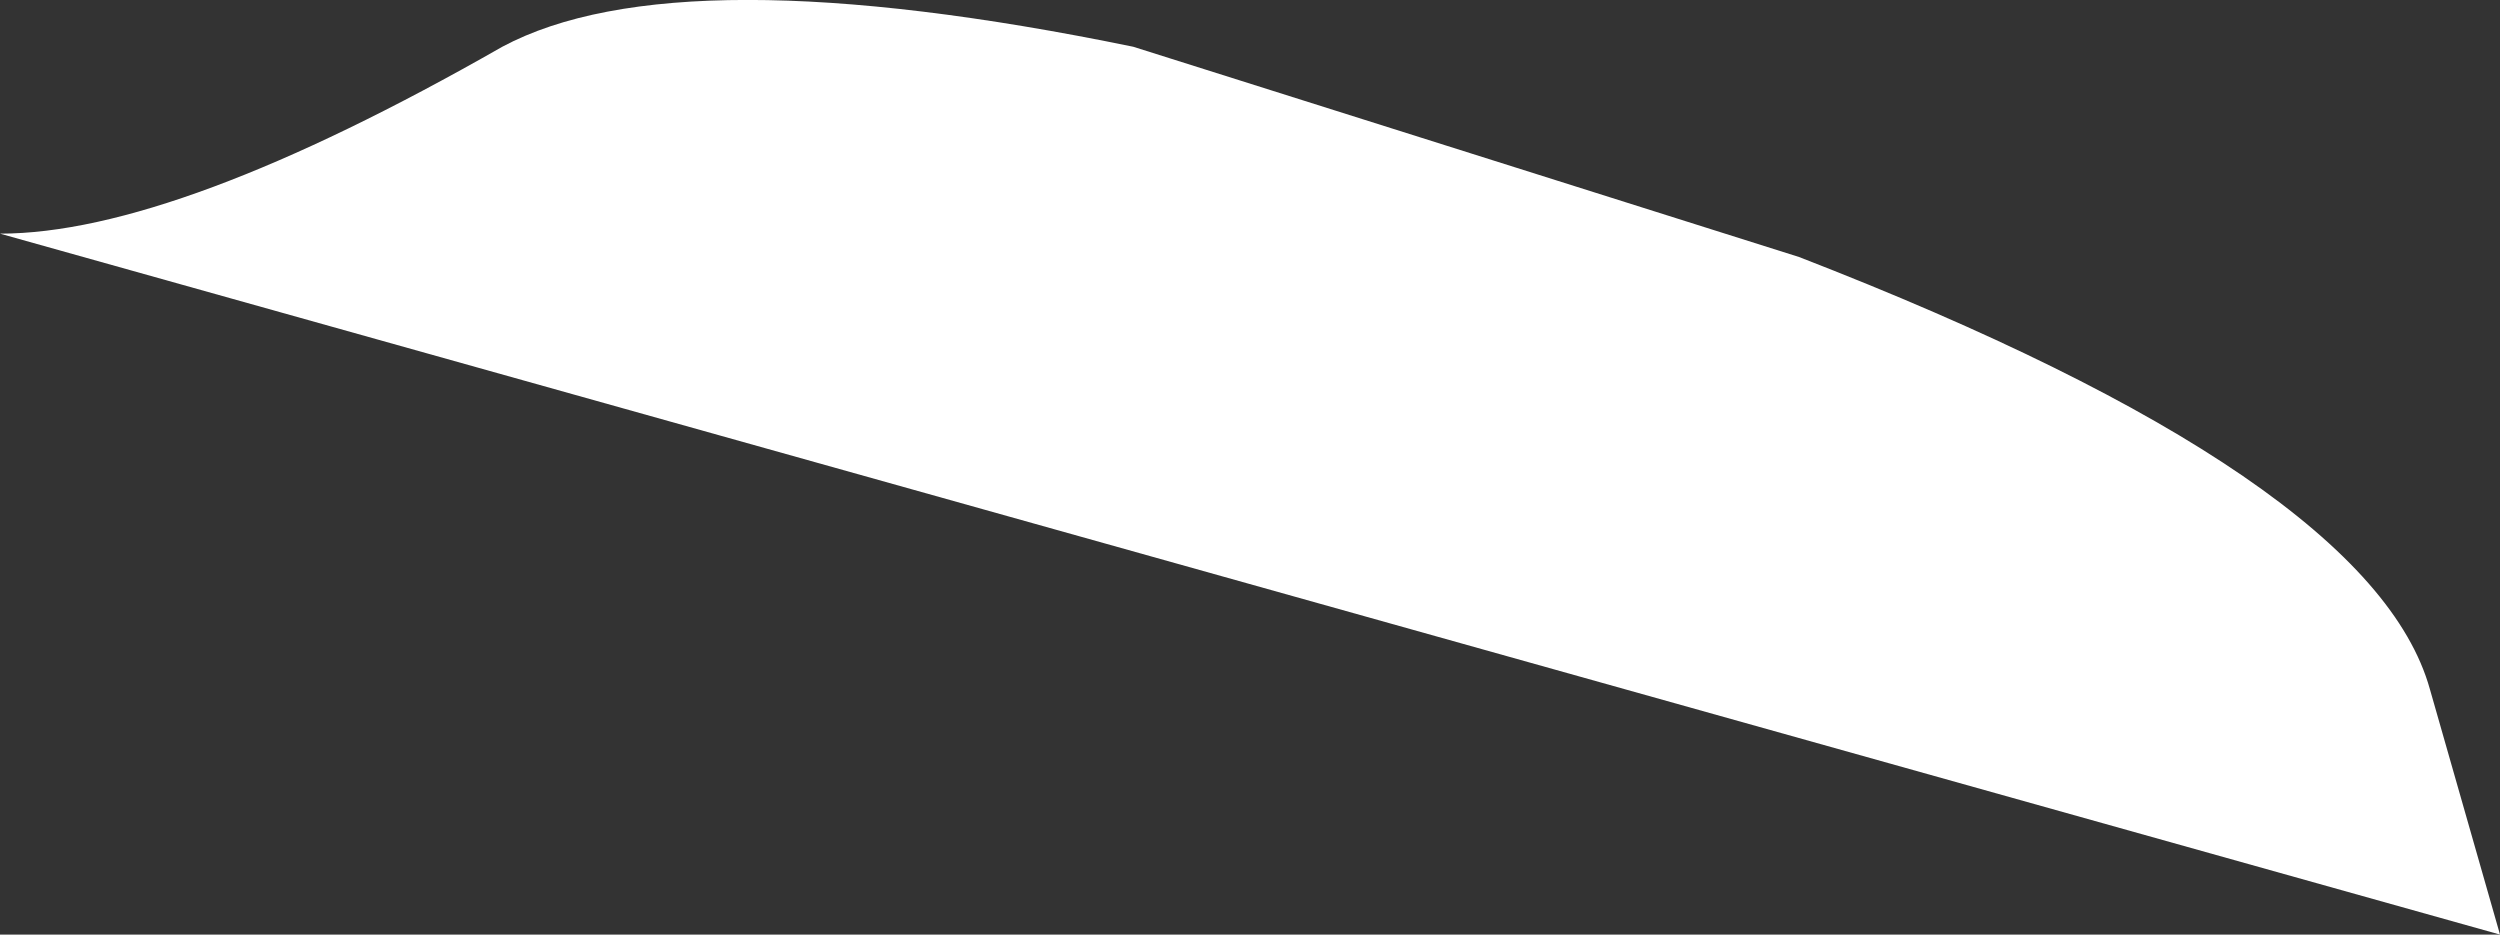 <?xml version="1.0" encoding="UTF-8" standalone="no"?>
<svg
   width="10.7"
   height="4"
   version="1.1"
   id="svg8"
   sodipodi:docname="xbox_rb_v2.svg"
   inkscape:version="1.1 (c68e22c387, 2021-05-23)"
   xmlns:inkscape="http://www.inkscape.org/namespaces/inkscape"
   xmlns:sodipodi="http://sodipodi.sourceforge.net/DTD/sodipodi-0.dtd"
   xmlns="http://www.w3.org/2000/svg"
   xmlns:svg="http://www.w3.org/2000/svg">
  <rect width="100%" height="100%" fill="#333333" stroke="none"/>
  <sodipodi:namedview
     id="namedview10"
     pagecolor="#505050"
     bordercolor="#eeeeee"
     borderopacity="1"
     inkscape:pageshadow="0"
     inkscape:pageopacity="0"
     inkscape:pagecheckerboard="0"
     showgrid="false"
     inkscape:zoom="11.765625"
     inkscape:cx="7.8193891"
     inkscape:cy="8.9667995"
     inkscape:window-width="1920"
     inkscape:window-height="1001"
     inkscape:window-x="-9"
     inkscape:window-y="-9"
     inkscape:window-maximized="1"
     inkscape:current-layer="g6" />
  <defs
     id="defs2" />
  <g
     id="g6">
    <path
       d="m 0,1 c 0.5,0 1.217,-0.267 2.15,-0.8 0.5,-0.267 1.4,-0.267 2.7,0 L 7.7,1.1 c 1.633,0.633 2.533,1.25 2.7,1.85 l 0.3,1.05"
       style="fill:#ffffff;stroke:none"
       id="path966" />
  </g>
</svg>
